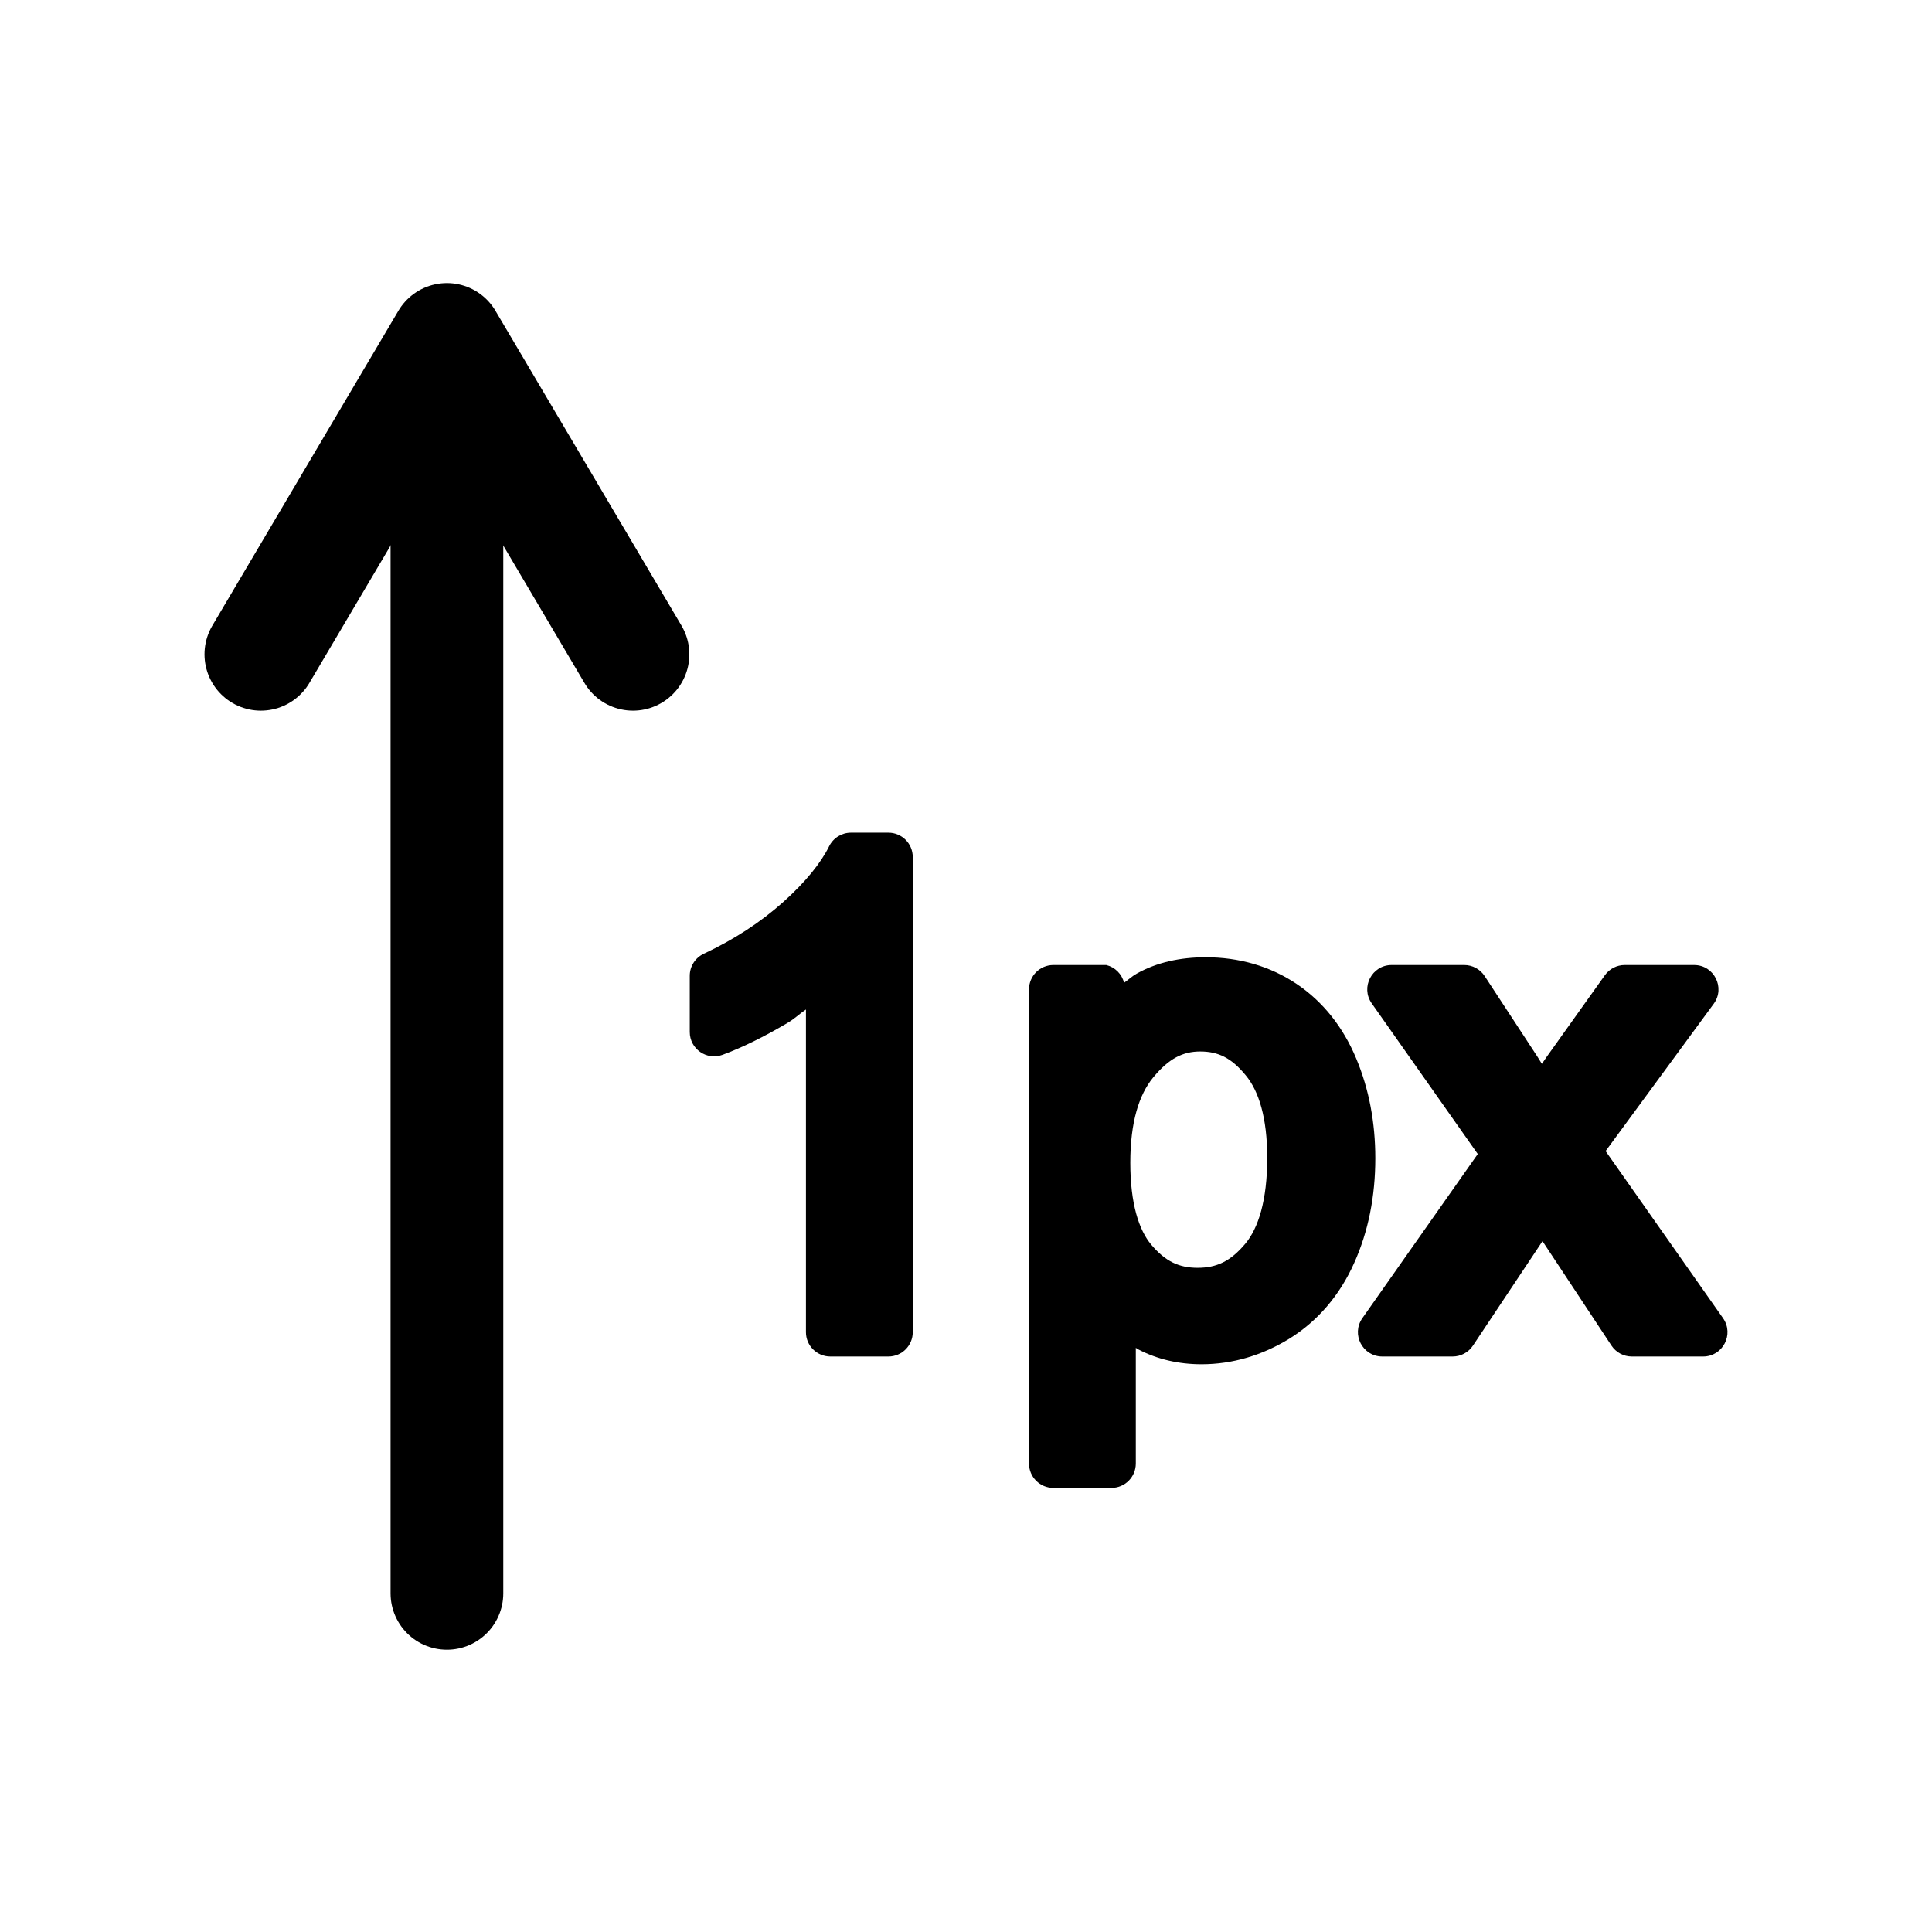 <svg width="120" height="120" xmlns="http://www.w3.org/2000/svg" xmlns:xlink="http://www.w3.org/1999/xlink" xml:space="preserve" overflow="hidden"><g transform="translate(-410 -183)"><path d="M496.437 242.939C495.211 242.939 494.495 244.321 495.201 245.322L501.786 254.678 494.618 264.875C493.915 265.877 494.632 267.255 495.856 267.256L500.226 267.256C500.732 267.256 501.204 267.003 501.485 266.582L505.807 260.091 510.091 266.577C510.371 267.001 510.845 267.256 511.353 267.256L515.785 267.256C517.009 267.255 517.724 265.876 517.021 264.875L509.727 254.496 516.442 245.347C517.176 244.348 516.463 242.939 515.223 242.939L510.913 242.939C510.424 242.939 509.965 243.176 509.681 243.574L506.093 248.606C505.993 248.744 505.872 248.931 505.768 249.076 505.661 248.908 505.602 248.801 505.486 248.622 505.484 248.62 505.483 248.618 505.482 248.616L502.213 243.623C501.934 243.197 501.458 242.939 500.948 242.939Z"/><path d="M484.889 242.458C483.303 242.458 481.849 242.775 480.607 243.471 480.325 243.626 480.082 243.854 479.818 244.043 479.683 243.499 479.258 243.074 478.714 242.939L475.426 242.939C474.591 242.939 473.914 243.616 473.914 244.451L473.914 273.904C473.914 274.74 474.591 275.417 475.426 275.417L479.035 275.417C479.87 275.417 480.547 274.74 480.547 273.904L480.547 266.717C480.59 266.74 480.623 266.773 480.666 266.796 480.668 266.797 480.671 266.799 480.674 266.8 481.867 267.43 483.213 267.737 484.629 267.737 486.556 267.737 488.422 267.18 490.119 266.126 490.12 266.125 490.121 266.125 490.122 266.124 491.875 265.028 493.226 263.427 494.107 261.453L494.108 261.451C494.993 259.486 495.423 257.298 495.423 254.938 495.423 252.73 495.035 250.657 494.244 248.762 493.439 246.819 492.189 245.226 490.545 244.12 488.901 243.013 486.966 242.458 484.889 242.458ZM484.548 248.309C485.66 248.309 486.48 248.7 487.37 249.783 487.372 249.785 487.374 249.787 487.375 249.789 488.179 250.756 488.71 252.412 488.71 254.917 488.71 257.56 488.156 259.292 487.341 260.258L487.34 260.259C486.43 261.341 485.567 261.746 484.388 261.746 483.229 261.746 482.392 261.355 481.511 260.315 480.738 259.402 480.205 257.754 480.205 255.218 480.205 252.695 480.749 250.989 481.624 249.925L481.625 249.924C482.611 248.728 483.484 248.309 484.548 248.309Z"/><path d="M508.247 258.298C504.916 252.206 508.247 258.298 508.247 258.298Z"/><path d="M462.855 234.719C462.28 234.719 461.755 235.046 461.5 235.561 460.991 236.59 460.052 237.771 458.64 239.034 457.247 240.278 455.611 241.348 453.711 242.241 453.18 242.49 452.842 243.023 452.842 243.609L452.842 247.098C452.842 248.15 453.89 248.881 454.877 248.517 456.113 248.06 457.449 247.4 458.907 246.539L458.909 246.537C459.371 246.267 459.646 245.976 460.059 245.702L460.059 265.744C460.059 266.579 460.736 267.256 461.572 267.256L465.181 267.256C466.016 267.256 466.693 266.579 466.693 265.744L466.693 236.232C466.693 235.396 466.016 234.719 465.181 234.719Z"/><path d="M426.202 223.64 437.759 204.083 449.316 223.64" stroke="#000000" stroke-width="7" stroke-linecap="round" stroke-linejoin="round" stroke-miterlimit="7.3" fill="none"/><path d="M437.759 207.616 437.759 281.966Z" stroke="#000000" stroke-width="7" stroke-linecap="round" stroke-linejoin="round" stroke-miterlimit="7.3" fill="none"/></g></svg>